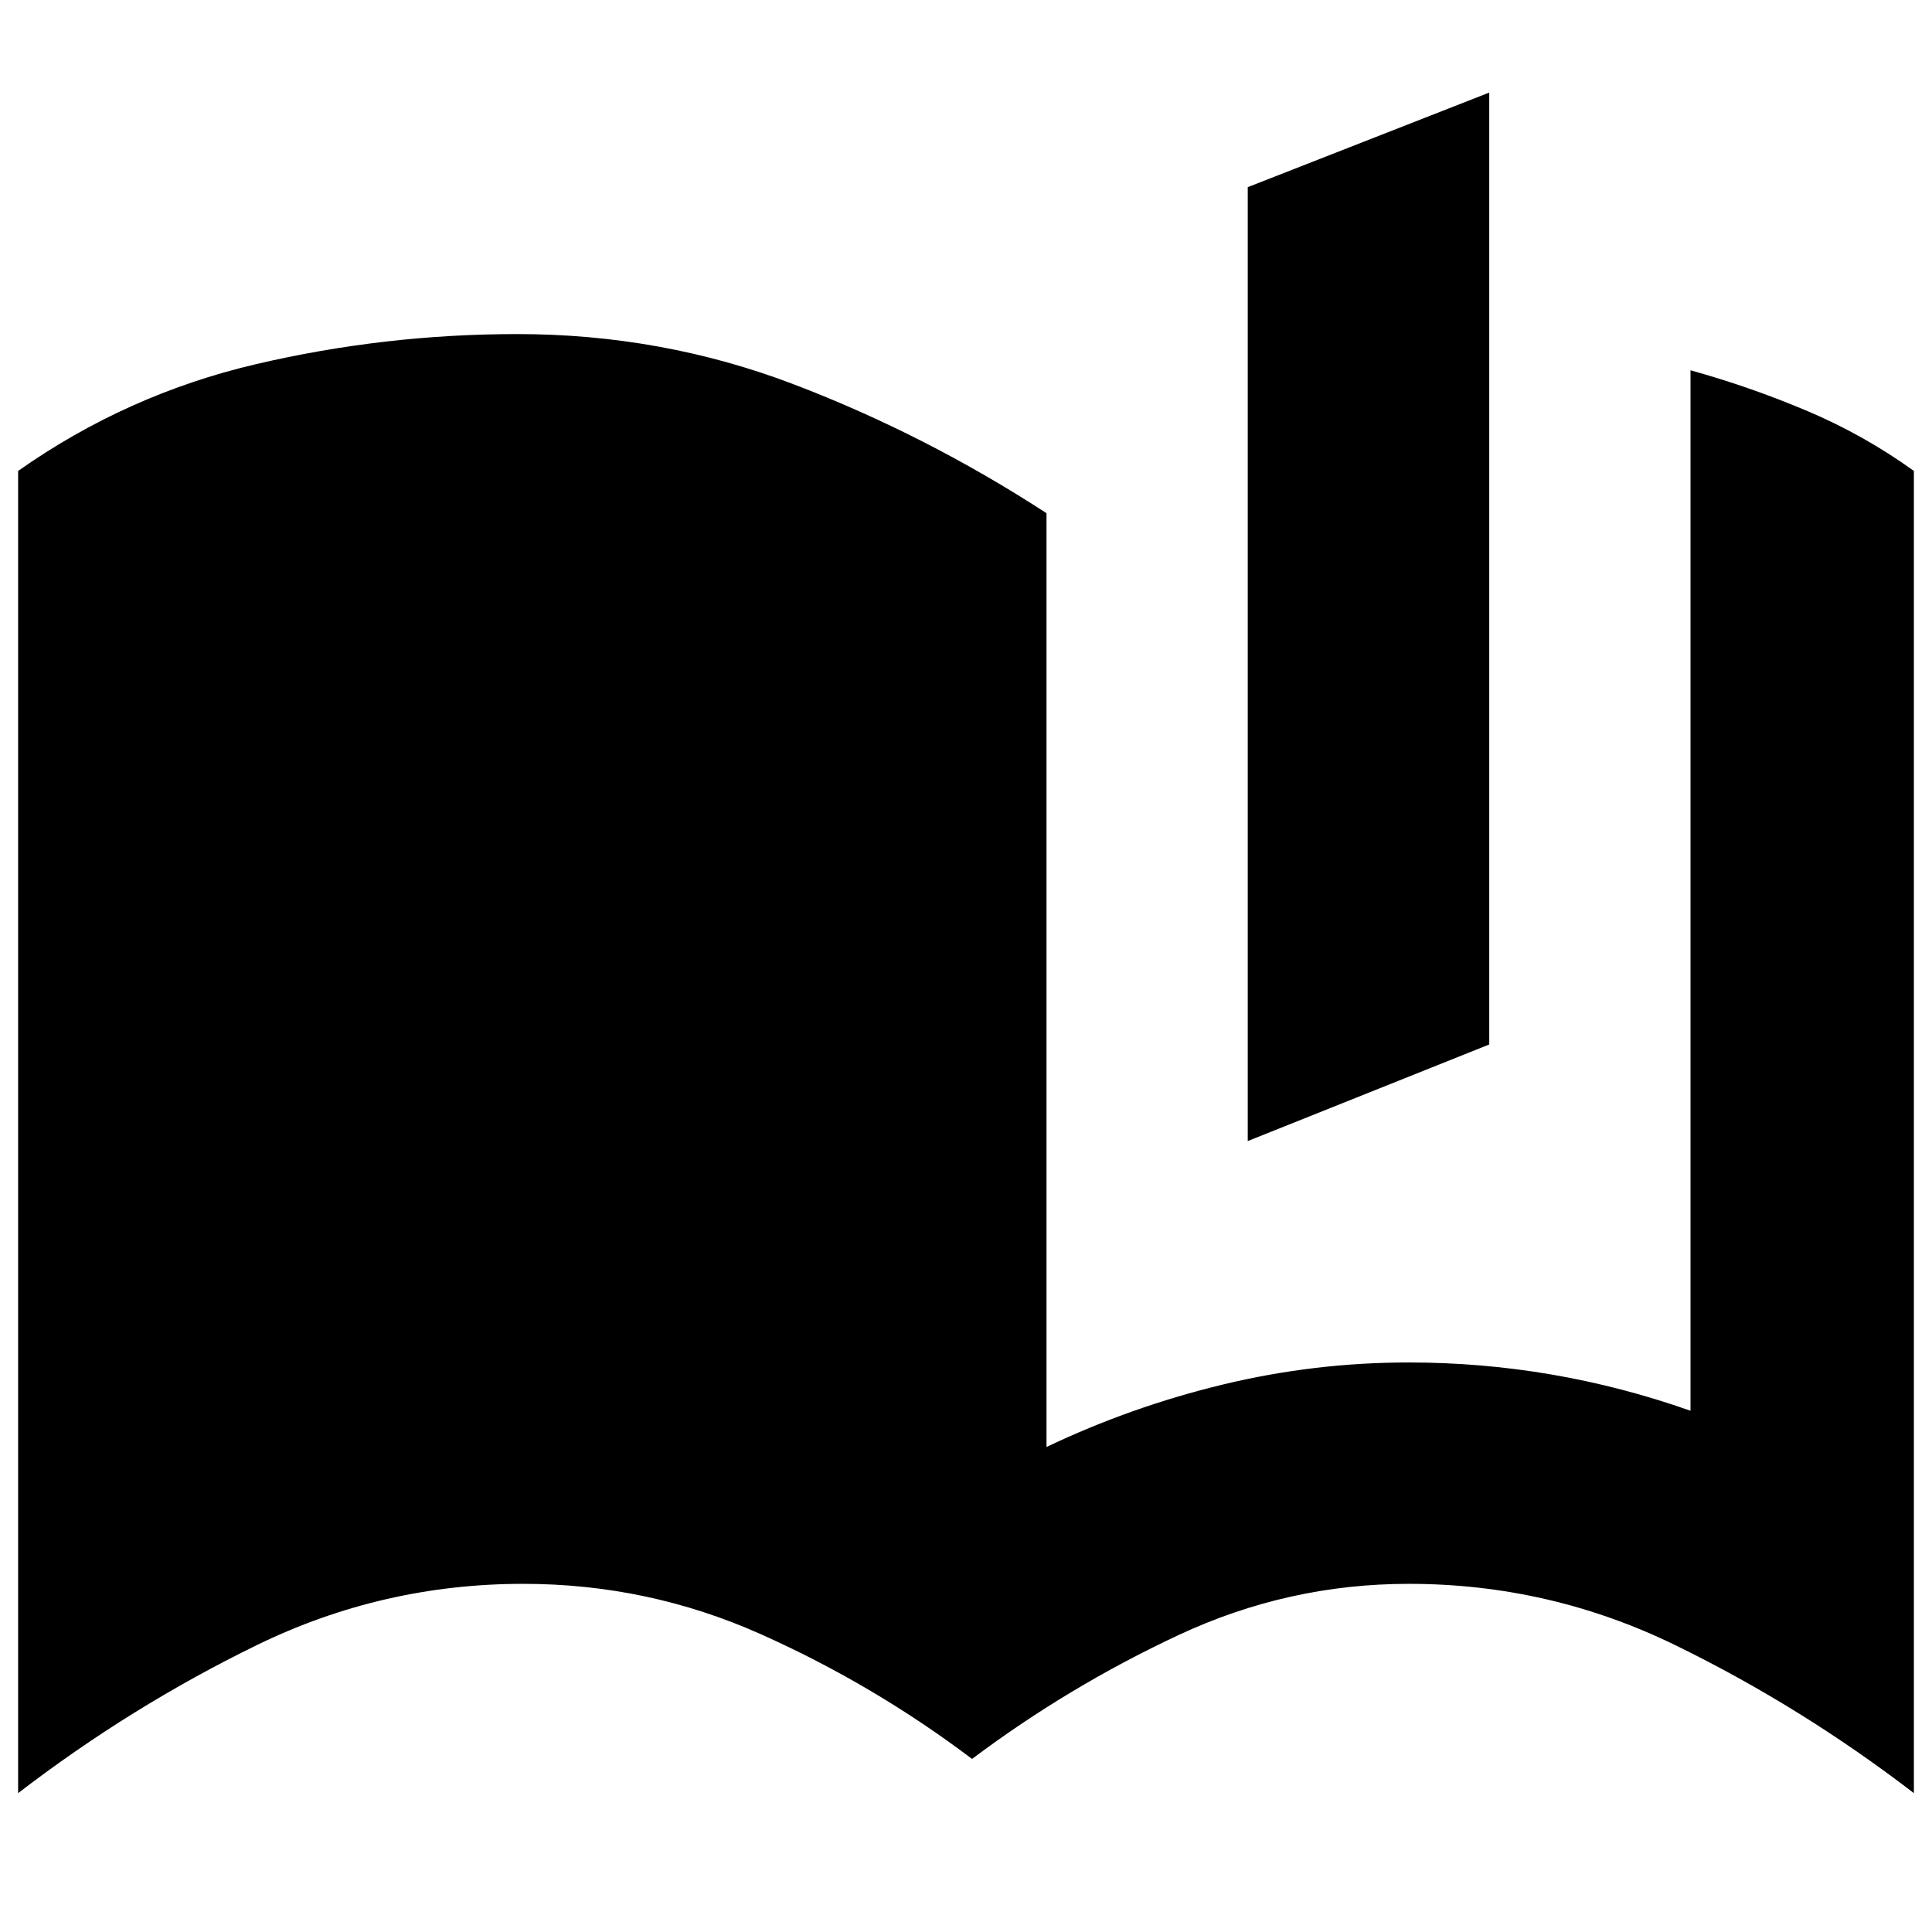 <svg xmlns="http://www.w3.org/2000/svg" height="24" viewBox="0 -960 960 960" width="24"><path d="M620-393v-474l120-47v473l-120 48Zm220 134v-517q29 8 57.5 20t53.5 30v657q-56-43-118.5-73.5T700-173q-60 0-114.5 25.5T483-86q-49-37-105-62t-118-25q-70 0-132.5 30.5T9-69v-657q54-38 118-53t130-15q72 0 137.5 25T520-705v464q42-20 87.5-31t92.5-11q36 0 71 6t69 18Z"/></svg>